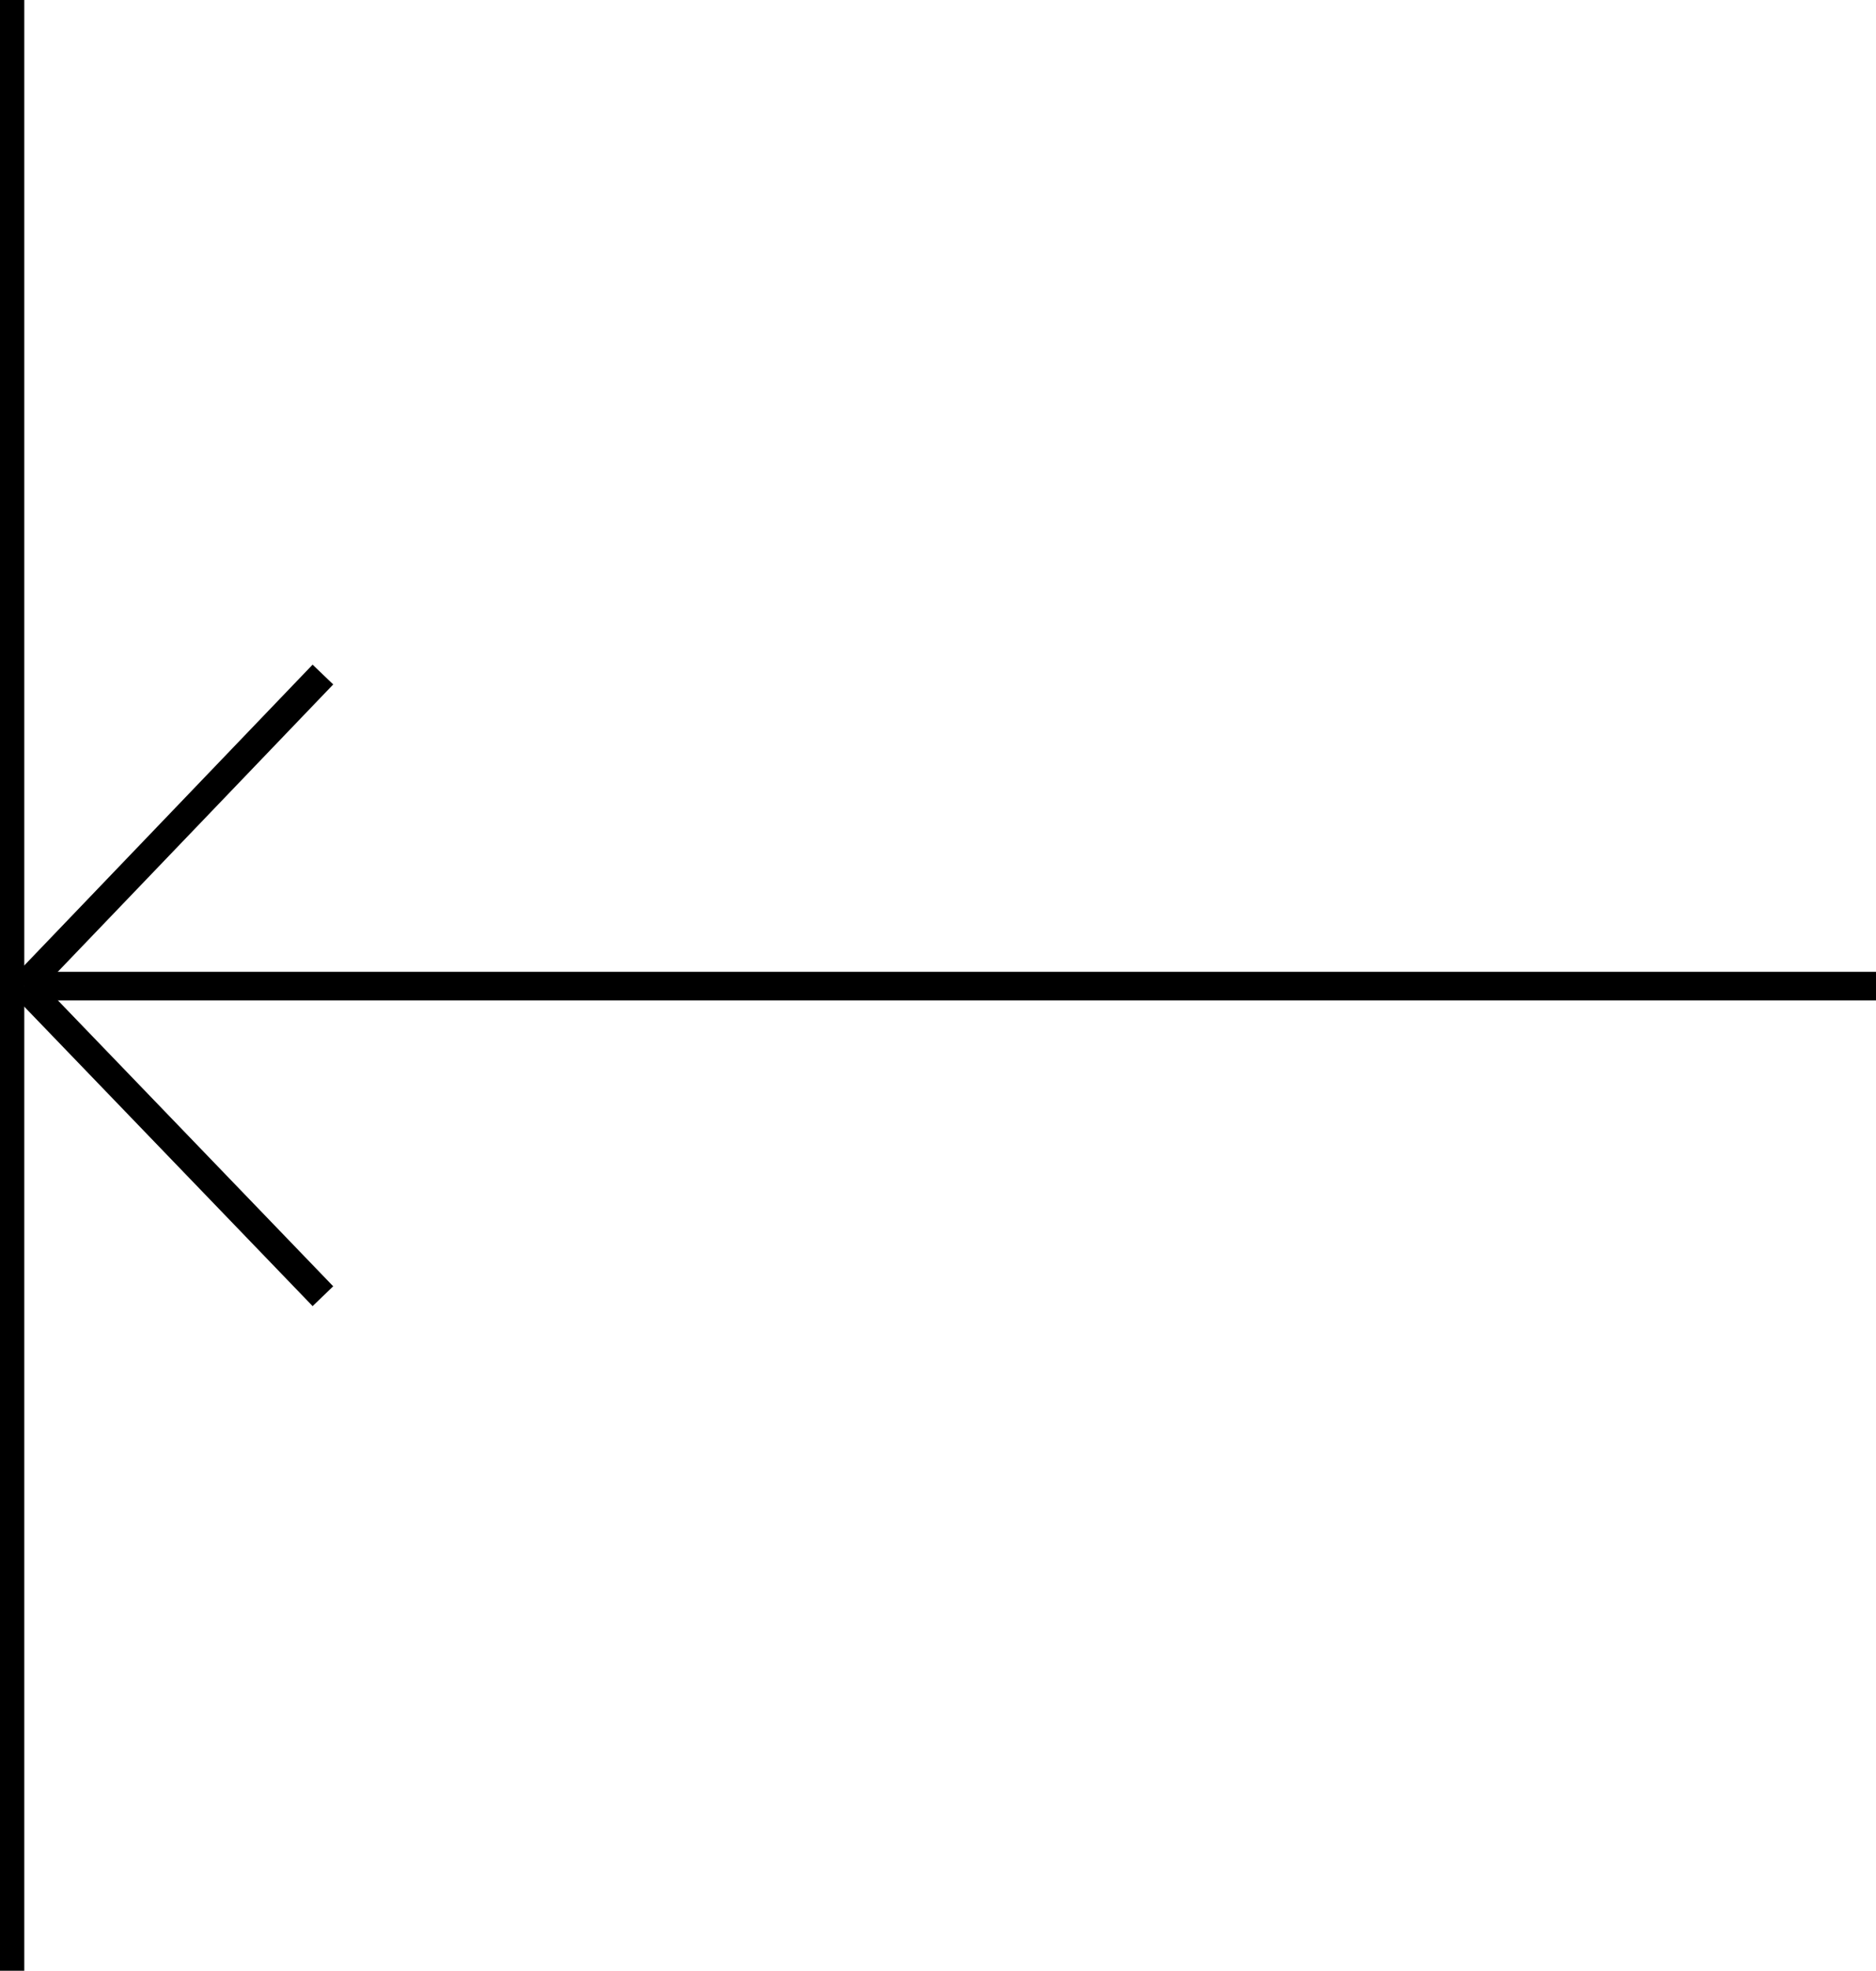 <?xml version="1.0" encoding="utf-8"?>
<!-- Generator: Adobe Illustrator 26.3.1, SVG Export Plug-In . SVG Version: 6.00 Build 0)  -->
<svg version="1.1" id="Layer_1" xmlns="http://www.w3.org/2000/svg" xmlns:xlink="http://www.w3.org/1999/xlink" x="0px" y="0px"
	 viewBox="0 0 131.3 137.9" style="enable-background:new 0 0 131.3 137.9;" xml:space="preserve">
<style type="text/css">
	.st0{fill:none;stroke:#000000;stroke-width:2;stroke-miterlimit:10;}
</style>
<g id="Ebene_2">
	<g id="Layer_8">
		<line class="st0" x1="0.7" y1="0" x2="0.7" y2="137.9"/>
		<line class="st0" x1="1.7" y1="69" x2="131.3" y2="69"/>
		<line class="st0" x1="22.6" y1="47.2" x2="1.7" y2="69"/>
		<line class="st0" x1="22.6" y1="90.7" x2="1.7" y2="69"/>
	</g>
</g>
</svg>
